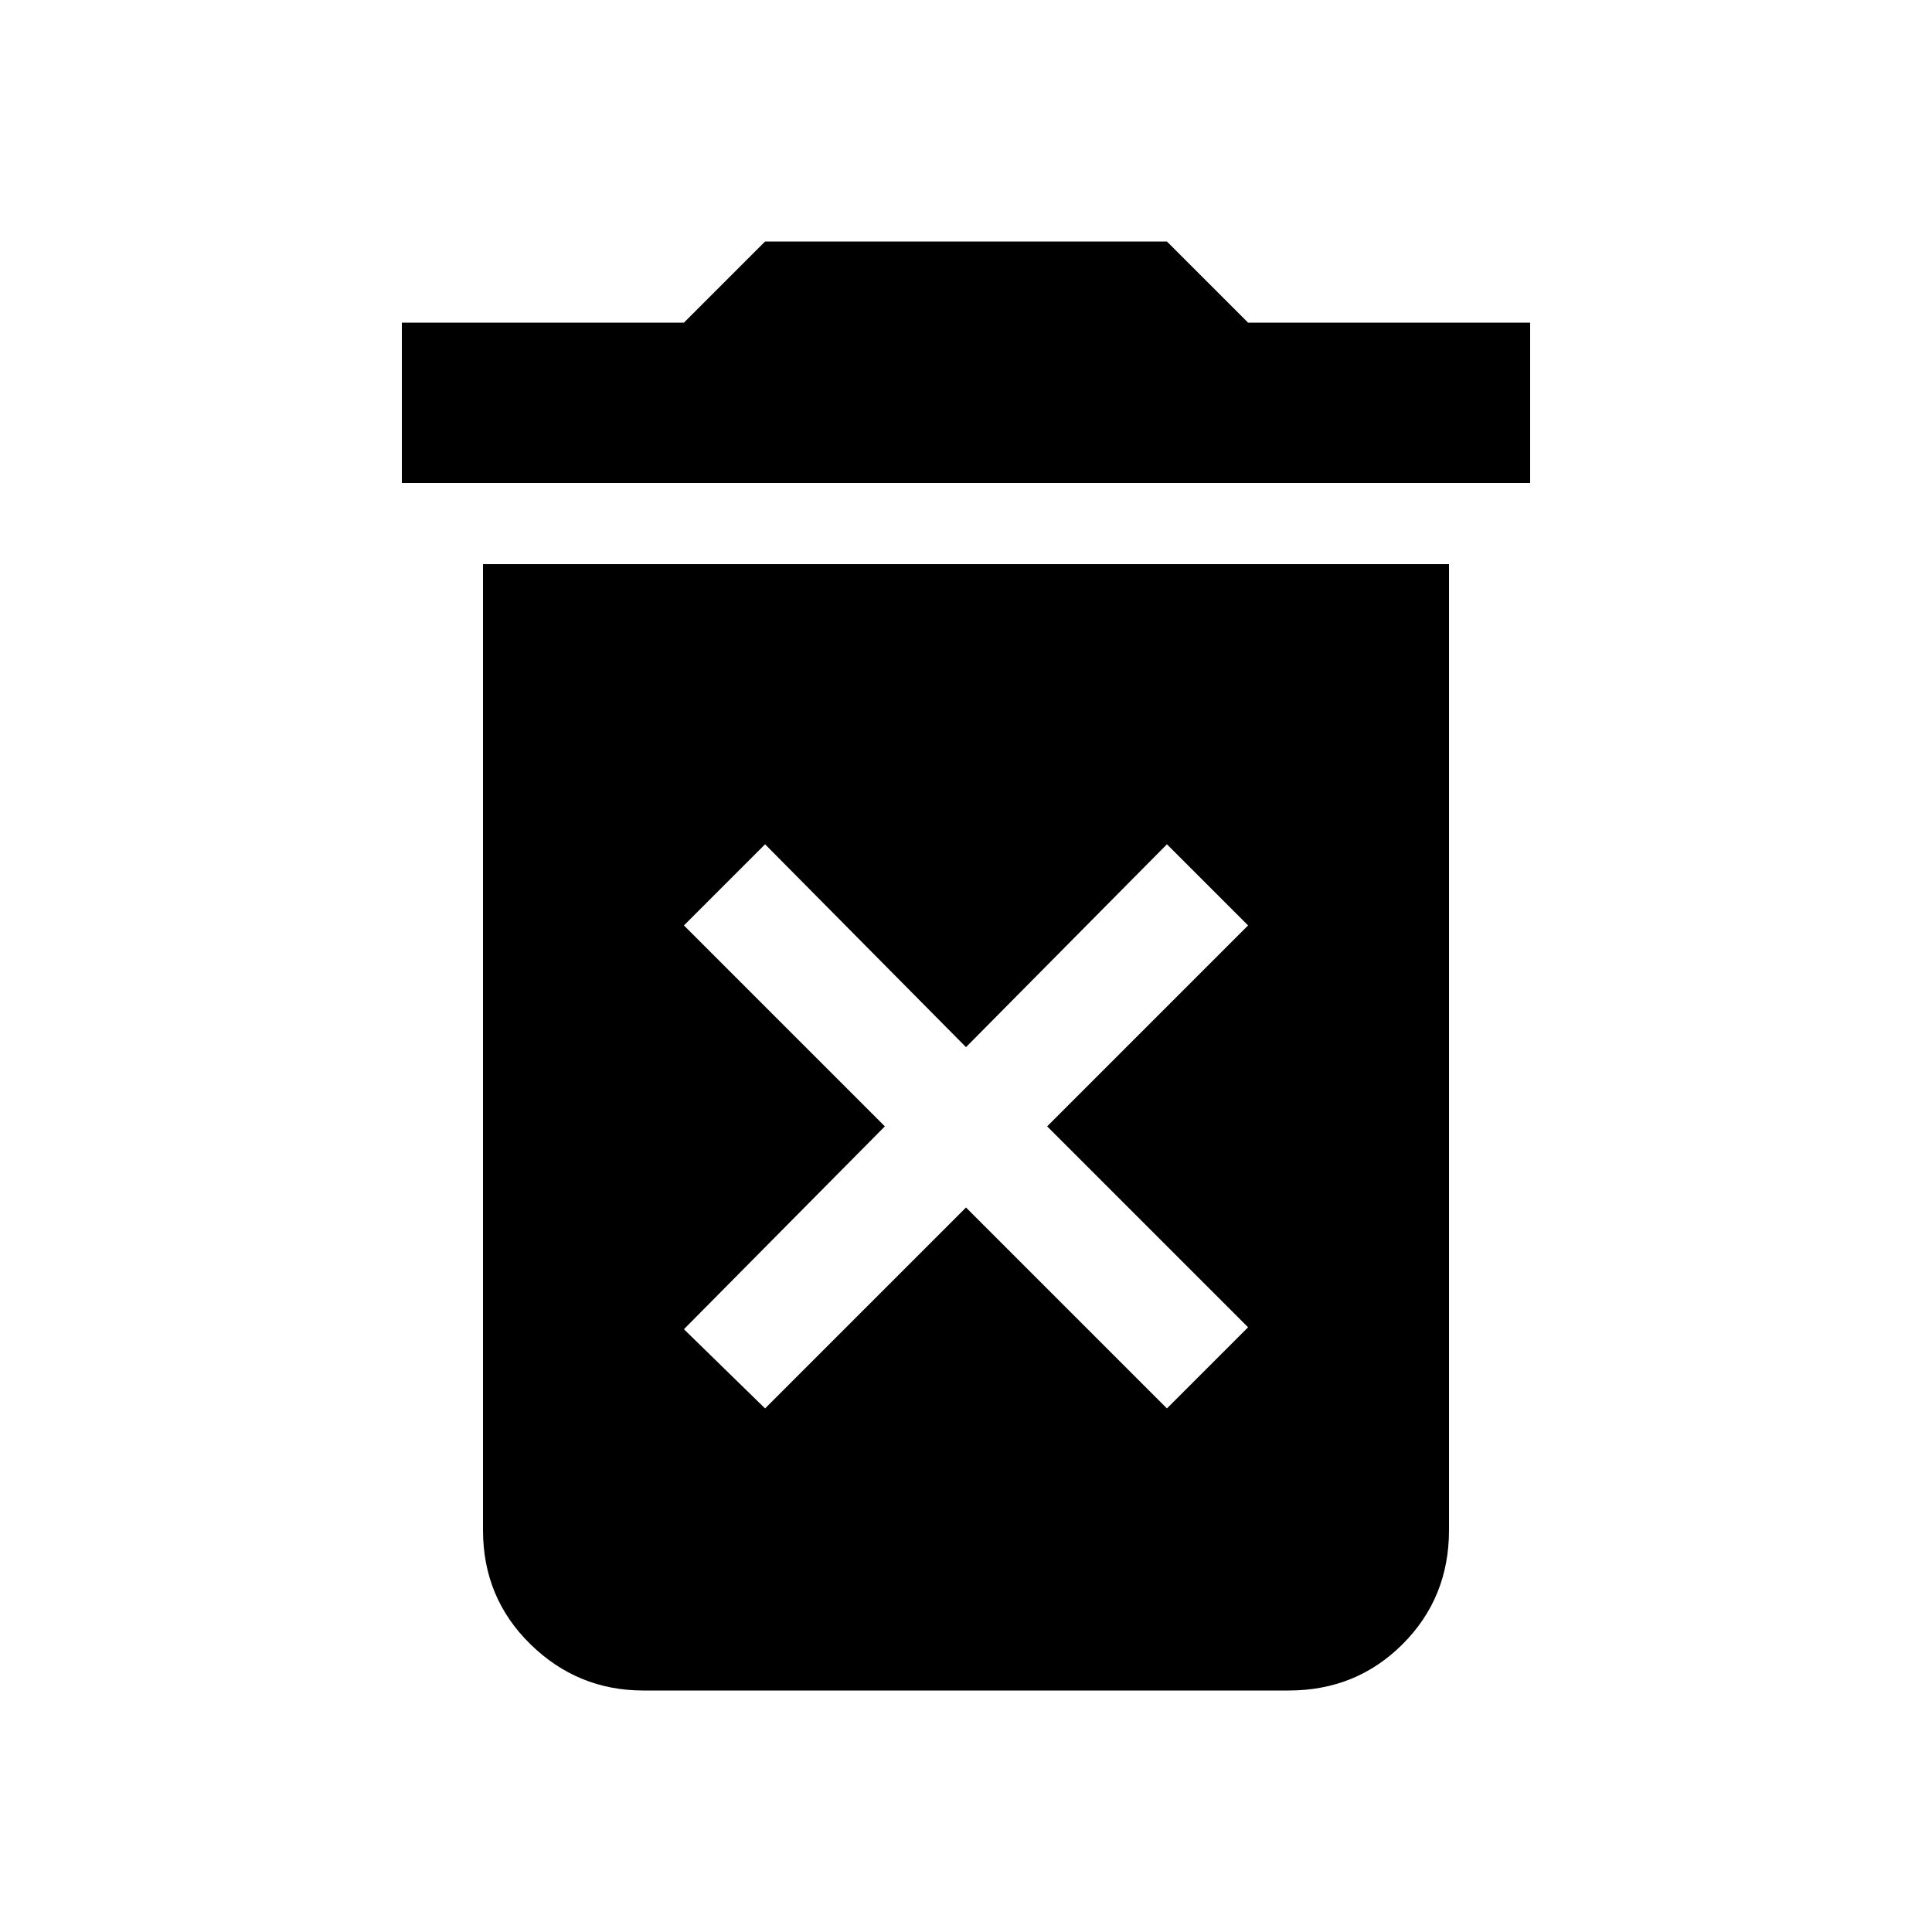 <svg version="1.1" xmlns="http://www.w3.org/2000/svg" width="32" height="32" viewBox="0 0 32 32">
<path d="M8 9.344h16v16q0 1.12-0.768 1.888t-1.888 0.768h-10.688q-1.088 0-1.872-0.768t-0.784-1.888v-16zM14.656 18.656l-3.328 3.36 1.344 1.312 3.328-3.328 3.328 3.328 1.344-1.344-3.328-3.328 3.328-3.328-1.344-1.344-3.328 3.36-3.328-3.36-1.344 1.344zM25.344 5.344v2.656h-18.688v-2.656h4.672l1.344-1.344h6.656l1.344 1.344h4.672z"></path>
</svg>
